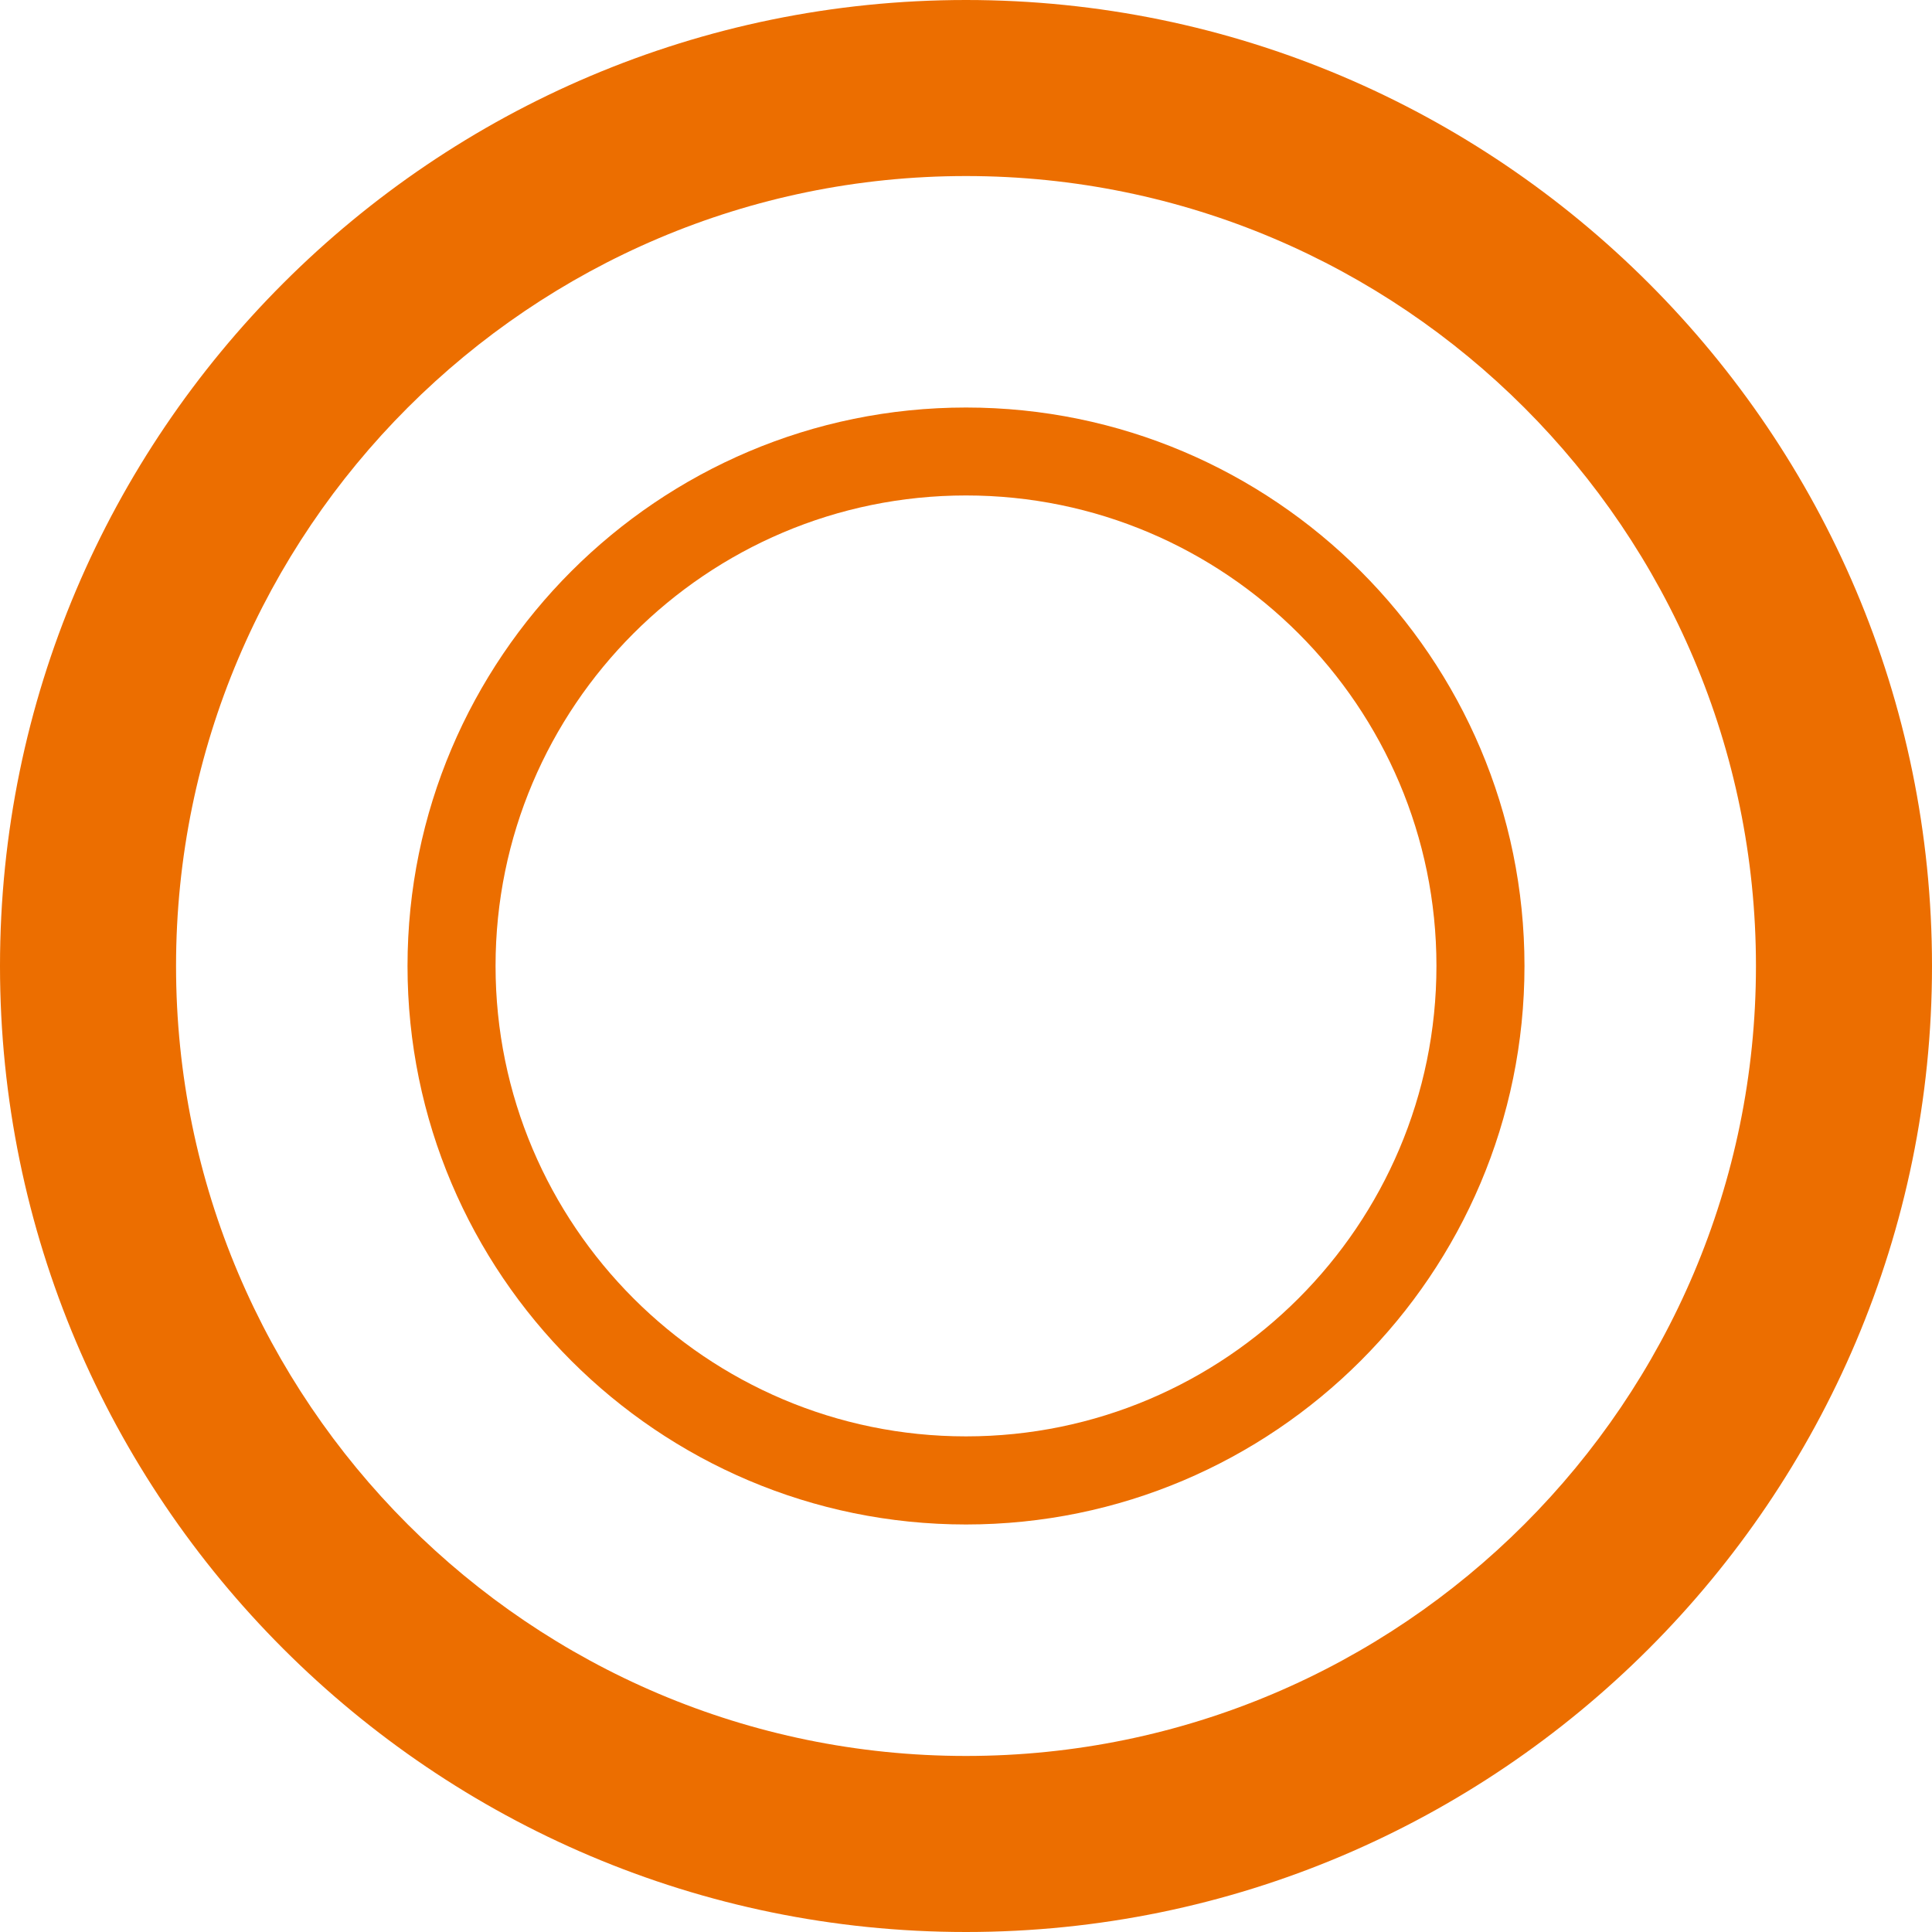 <svg width="58" height="58" viewBox="0 0 58 58" fill="none" xmlns="http://www.w3.org/2000/svg">
<path d="M29 0C13.008 0 0 13.008 0 29C0 44.992 13.008 58 29 58C44.992 58 58 44.992 58 29C58 13.008 44.992 0 29 0ZM29 52.715C15.923 52.715 5.285 42.077 5.285 29C5.285 15.923 15.923 5.285 29 5.285C42.077 5.285 52.715 15.923 52.715 29C52.715 42.077 42.077 52.715 29 52.715Z" fill="#EC6E00"/>
<path d="M29 12.234C19.757 12.234 12.234 19.754 12.234 29C12.234 38.246 19.754 45.766 29 45.766C38.246 45.766 45.766 38.246 45.766 29C45.766 19.754 38.246 12.234 29 12.234ZM29 43.121C21.213 43.121 14.877 36.784 14.877 28.997C14.877 21.21 21.213 14.874 29 14.874C36.787 14.874 43.123 21.21 43.123 28.997C43.123 36.784 36.787 43.121 29 43.121Z" fill="#EC6E00"/>
</svg>
